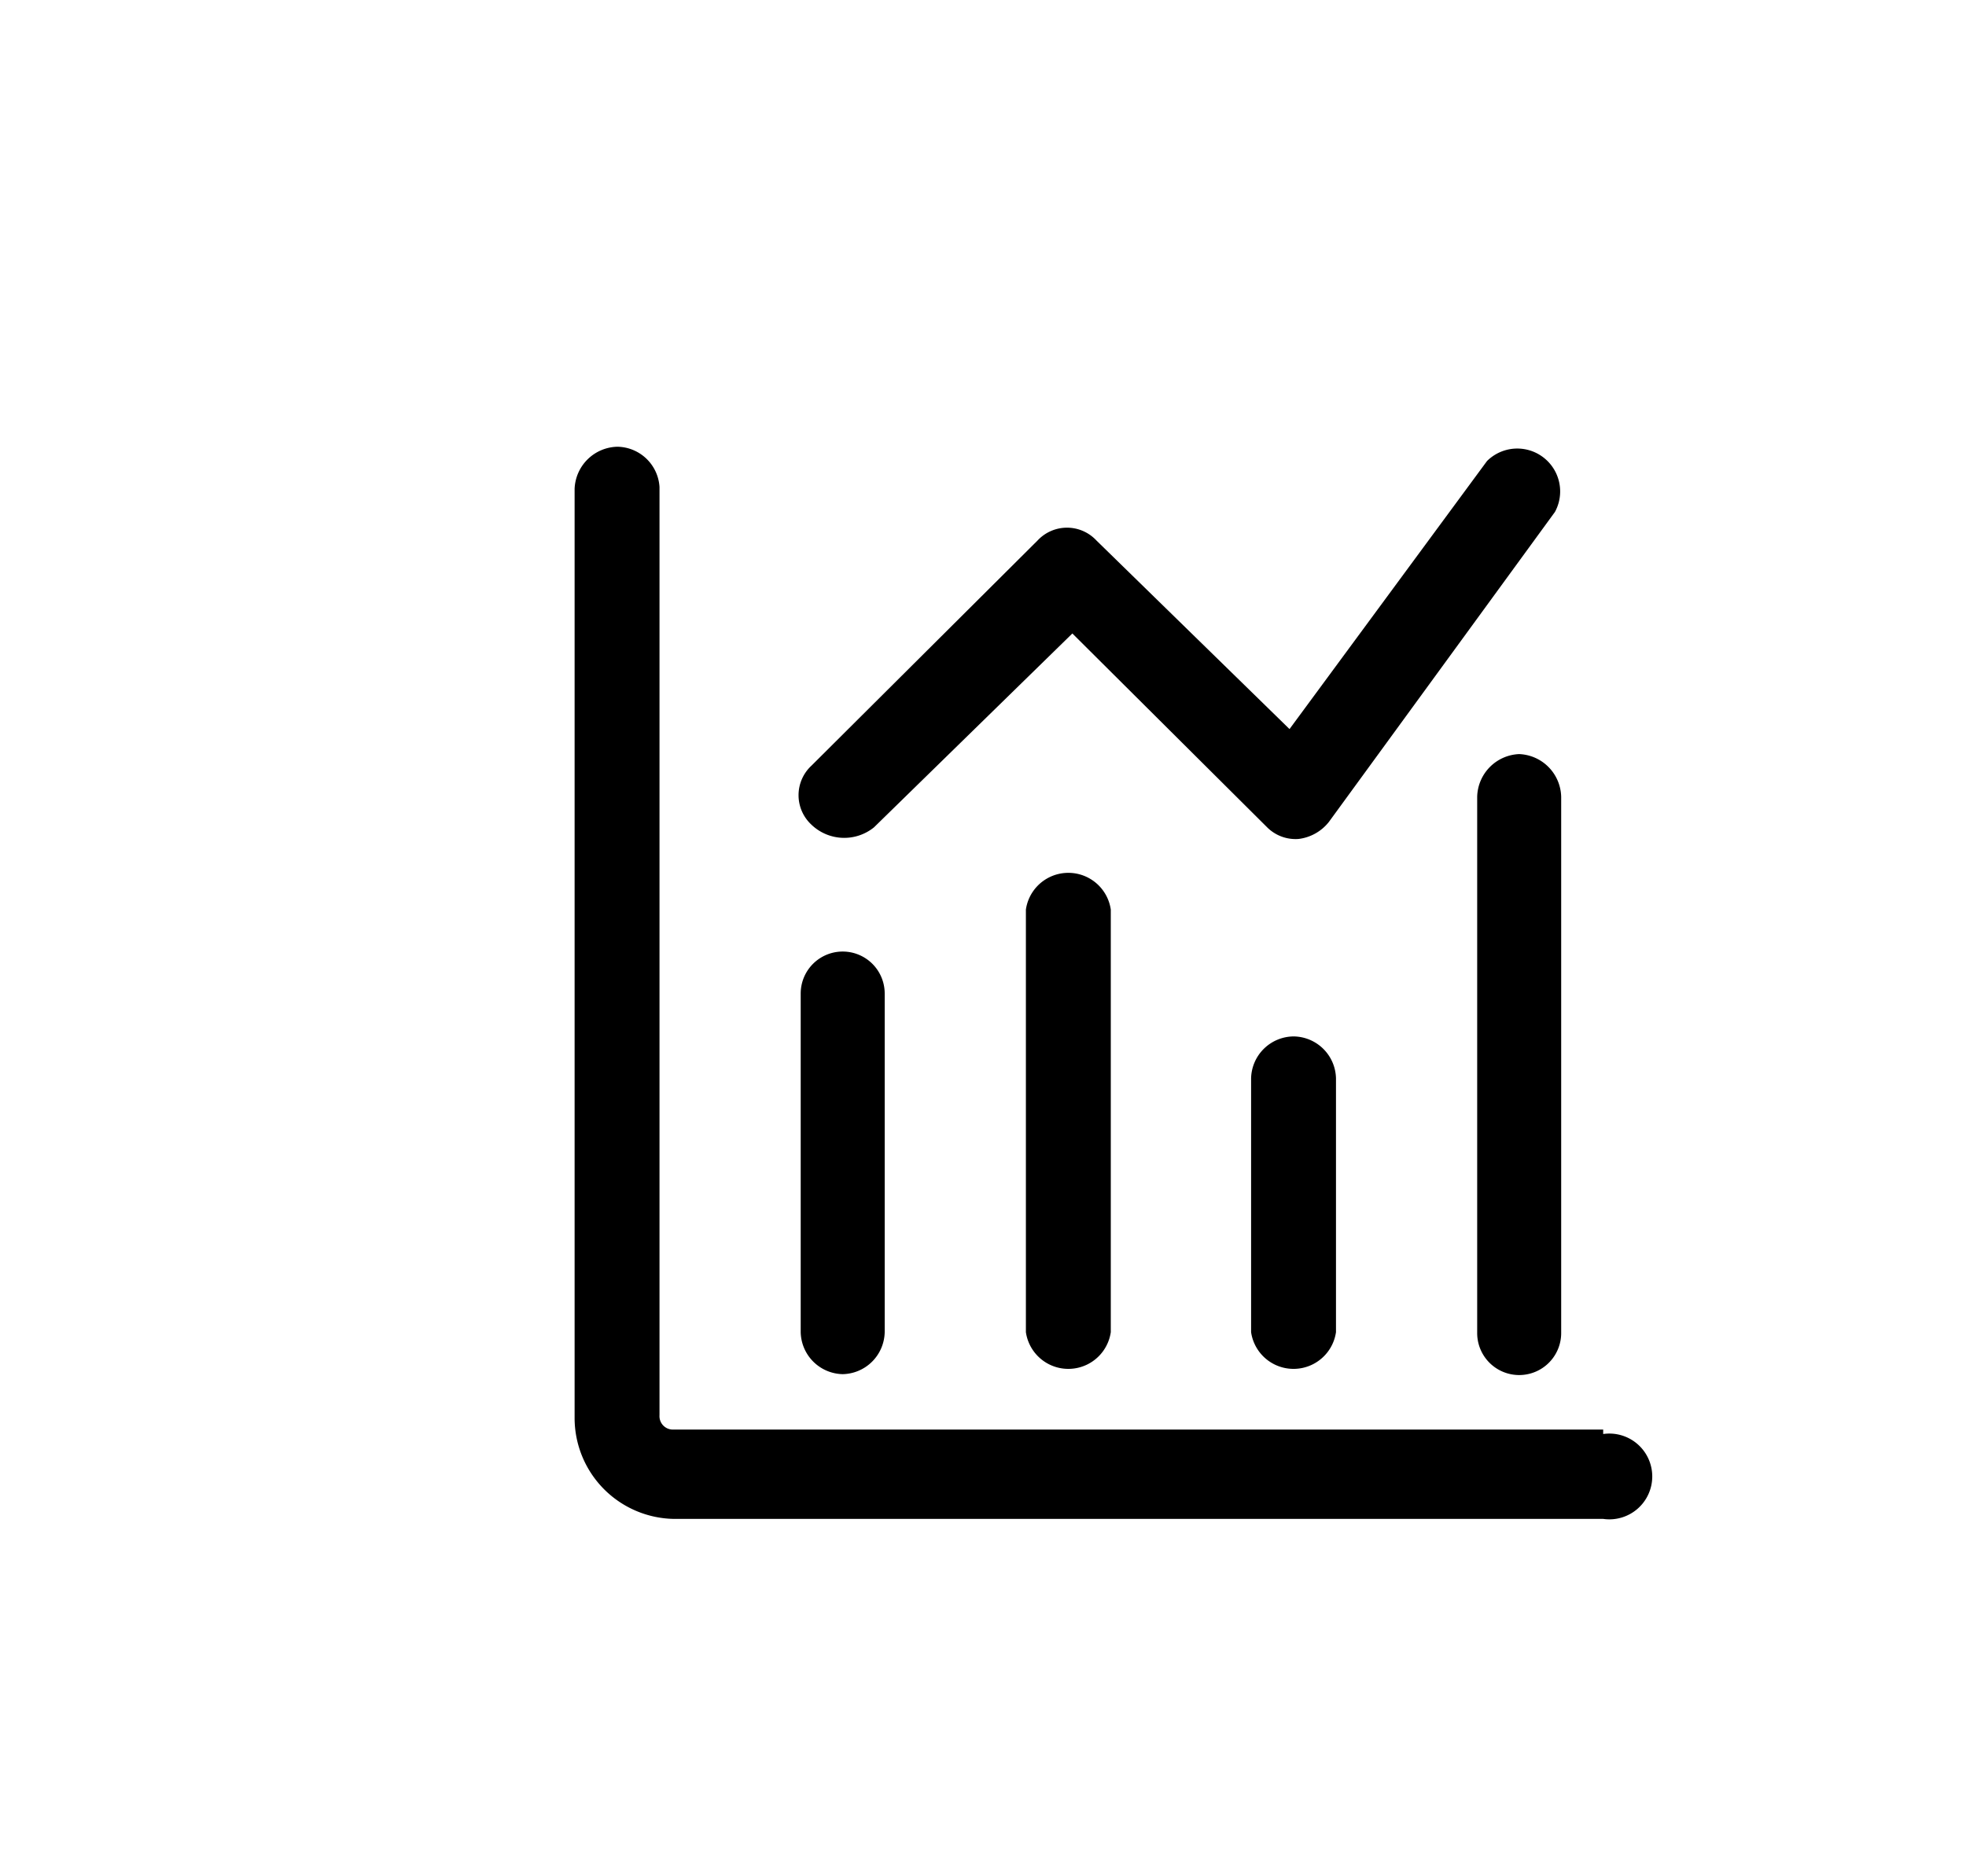 <svg id="Layer_1" data-name="Layer 1" xmlns="http://www.w3.org/2000/svg" viewBox="0 0 22 21"><path d="M17.94,16H7.54a.15.15,0,0,1-.16-.16V5.45A.48.48,0,0,0,6.91,5a.49.49,0,0,0-.48.47v10.4A1.13,1.13,0,0,0,7.54,17h10.4a.48.48,0,1,0,0-.95Z"/><path d="M11.48,10.18v4.73a.48.48,0,0,0,.95,0V10.18a.48.48,0,0,0-.95,0Zm-2.05,5.2a.48.48,0,0,0,.47-.47V11.12a.47.47,0,0,0-.94,0v3.79A.48.48,0,0,0,9.43,15.38Zm5.05-3.78a.48.48,0,0,0-.48.47v2.84a.48.48,0,0,0,.95,0V12.07A.48.48,0,0,0,14.48,11.6ZM17,8.44a.49.49,0,0,0-.47.48v6a.47.47,0,0,0,.94,0v-6A.49.49,0,0,0,17,8.44Zm-7.22.82L12,7.09l2.18,2.17a.45.45,0,0,0,.35.13h0a.51.51,0,0,0,.34-.19l2.53-3.47a.48.48,0,0,0-.76-.57l-2.21,3L12.27,6.05a.45.45,0,0,0-.66,0L9.08,8.57a.45.45,0,0,0,0,.66A.53.53,0,0,0,9.78,9.26Z"/></svg>